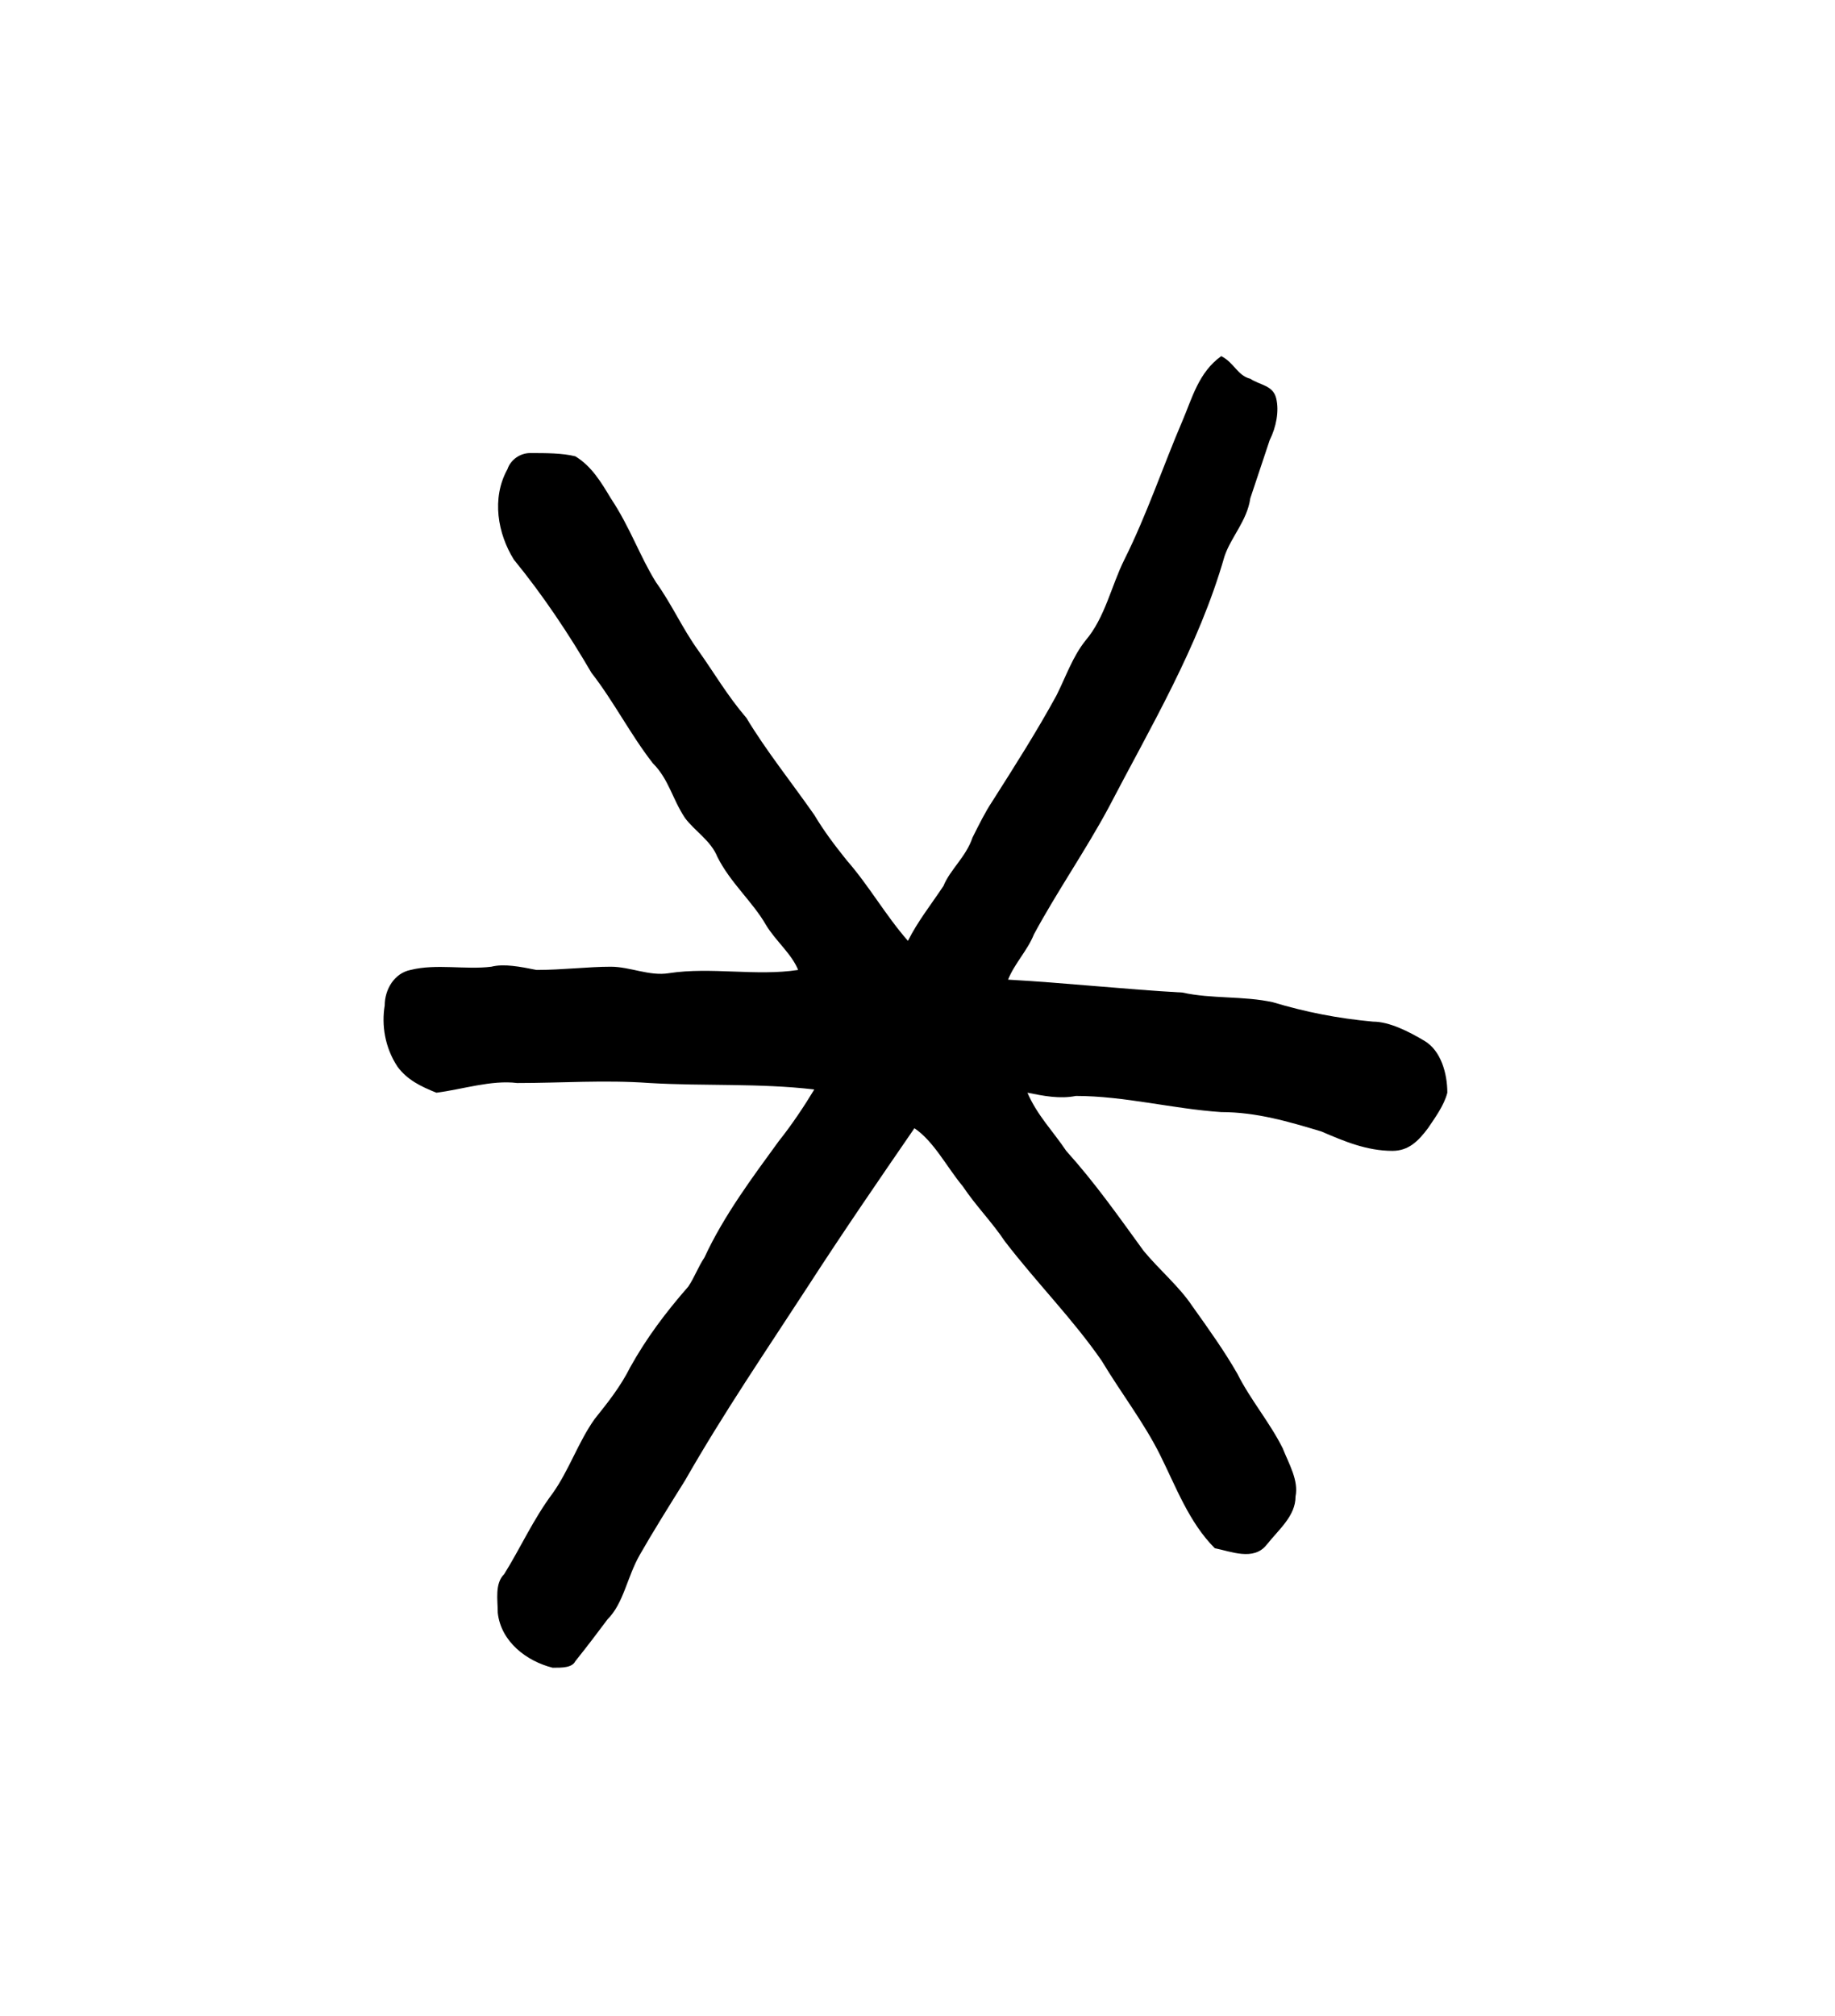 <?xml version="1.0" encoding="UTF-8" standalone="no"?>
<!-- Created with Inkscape (http://www.inkscape.org/) -->

<svg
   version="1.1"
   id="svg3997"
   xml:space="preserve"
   width="75.733"
   height="83.2"
   viewBox="0 0 75.733 83.2"
   sodipodi:docname="lete.svg"
   inkscape:version="1.2.2 (732a01da63, 2022-12-09)"
   xmlns:inkscape="http://www.inkscape.org/namespaces/inkscape"
   xmlns:sodipodi="http://sodipodi.sourceforge.net/DTD/sodipodi-0.dtd"
   xmlns="http://www.w3.org/2000/svg"
   xmlns:svg="http://www.w3.org/2000/svg"
   xmlns:rdf="http://www.w3.org/1999/02/22-rdf-syntax-ns#"
   xmlns:cc="http://creativecommons.org/ns#"
   xmlns:dc="http://purl.org/dc/elements/1.1/"><sodipodi:namedview
     id="namedview10"
     pagecolor="#ffffff"
     bordercolor="#000000"
     borderopacity="0.25"
     inkscape:showpageshadow="2"
     inkscape:pageopacity="0.0"
     inkscape:pagecheckerboard="0"
     inkscape:deskcolor="#d1d1d1"
     showgrid="false"
     inkscape:zoom="11.165866"
     inkscape:cx="24.315177"
     inkscape:cy="41.644778"
     inkscape:window-width="1366"
     inkscape:window-height="745"
     inkscape:window-x="-8"
     inkscape:window-y="-8"
     inkscape:window-maximized="1"
     inkscape:current-layer="svg3997" /><title
     id="title16798">lete</title><defs
     id="defs4001" /><g
     id="g4003"
     transform="matrix(1.333,0,0,-1.333,-304.709,662.267)"><g
       id="g4135"><g
         id="g4137"><path
           d="m 265.2,483.8 c 0.3,0.7 0.5,1.5 1.2,2 0.4,-0.2 0.5,-0.6 0.9,-0.7 0.3,-0.2 0.7,-0.2 0.8,-0.6 0.1,-0.4 0,-0.9 -0.2,-1.3 -0.2,-0.6 -0.4,-1.2 -0.6,-1.8 -0.1,-0.7 -0.6,-1.2 -0.8,-1.8 -0.8,-2.8 -2.3,-5.3 -3.6,-7.8 -0.7,-1.3 -1.6,-2.6 -2.3,-3.9 -0.2,-0.5 -0.6,-0.9 -0.8,-1.4 1.8,-0.1 3.6,-0.3 5.4,-0.4 0.9,-0.2 1.9,-0.1 2.8,-0.3 1,-0.3 2,-0.5 3.1,-0.6 0.5,0 1.1,-0.3 1.6,-0.6 0.5,-0.3 0.7,-1 0.7,-1.6 -0.1,-0.4 -0.4,-0.8 -0.6,-1.1 -0.3,-0.4 -0.6,-0.7 -1.1,-0.7 -0.8,0 -1.5,0.3 -2.2,0.6 -1,0.3 -2,0.6 -3.1,0.6 -1.5,0.1 -3,0.5 -4.5,0.5 -0.5,-0.1 -1,0 -1.5,0.1 0.3,-0.7 0.8,-1.2 1.2,-1.8 0.9,-1 1.6,-2 2.4,-3.1 0.5,-0.6 1.1,-1.1 1.5,-1.7 0.5,-0.7 1,-1.4 1.4,-2.1 0.4,-0.8 1,-1.5 1.4,-2.3 0.2,-0.5 0.5,-1 0.4,-1.5 0,-0.6 -0.5,-1 -0.9,-1.5 -0.4,-0.5 -1.1,-0.2 -1.6,-0.1 -0.8,0.8 -1.2,1.9 -1.7,2.9 -0.5,1 -1.2,1.9 -1.8,2.9 -0.9,1.3 -2,2.4 -3,3.7 -0.4,0.6 -0.9,1.1 -1.3,1.7 -0.5,0.6 -0.9,1.4 -1.5,1.8 -1.1,-1.6 -2.2,-3.2 -3.3,-4.9 -1.3,-2 -2.6,-3.9 -3.8,-6 -0.5,-0.8 -1,-1.6 -1.4,-2.3 -0.4,-0.7 -0.5,-1.5 -1,-2 -0.3,-0.4 -0.6,-0.8 -1,-1.3 -0.1,-0.2 -0.4,-0.2 -0.7,-0.2 -0.8,0.2 -1.6,0.8 -1.7,1.7 0,0.4 -0.1,0.9 0.2,1.2 0.5,0.8 0.9,1.7 1.5,2.5 0.5,0.7 0.8,1.6 1.3,2.3 0.4,0.5 0.8,1 1.1,1.6 0.5,0.9 1.1,1.7 1.8,2.5 0.2,0.3 0.3,0.6 0.5,0.9 0.6,1.3 1.5,2.5 2.3,3.6 0.4,0.5 0.8,1.1 1.1,1.6 -1.7,0.2 -3.4,0.1 -5.1,0.2 -1.4,0.1 -2.7,0 -4.1,0 -0.8,0.1 -1.7,-0.2 -2.5,-0.3 -0.5,0.2 -0.9,0.4 -1.2,0.8 -0.4,0.6 -0.5,1.3 -0.4,1.9 0,0.5 0.3,1 0.8,1.1 0.8,0.2 1.7,0 2.5,0.1 0.4,0.1 0.9,0 1.4,-0.1 0.8,0 1.6,0.1 2.3,0.1 0.6,0 1.2,-0.3 1.8,-0.2 1.3,0.2 2.7,-0.1 4,0.1 -0.2,0.5 -0.7,0.9 -1,1.4 -0.4,0.7 -1.1,1.3 -1.5,2.1 -0.2,0.5 -0.7,0.8 -1,1.2 -0.4,0.6 -0.5,1.2 -1,1.7 -0.7,0.9 -1.2,1.9 -1.9,2.8 -0.7,1.2 -1.5,2.4 -2.4,3.5 -0.5,0.8 -0.7,1.9 -0.2,2.8 0.1,0.3 0.4,0.5 0.7,0.5 0.5,0 1,0 1.4,-0.1 0.5,-0.3 0.8,-0.8 1.1,-1.3 0.6,-0.9 0.9,-1.8 1.4,-2.6 0.5,-0.7 0.8,-1.4 1.3,-2.1 0.5,-0.7 0.9,-1.4 1.5,-2.1 0.6,-1 1.4,-2 2.1,-3 0.3,-0.5 0.6,-0.9 1,-1.4 0.7,-0.8 1.2,-1.7 1.9,-2.5 0.3,0.6 0.7,1.1 1.1,1.7 0.2,0.5 0.7,0.9 0.9,1.5 0.2,0.4 0.4,0.8 0.6,1.1 0.7,1.1 1.4,2.2 2,3.3 0.3,0.6 0.5,1.2 0.9,1.7 0.6,0.7 0.8,1.7 1.2,2.5 0.7,1.4 1.2,2.9 1.8,4.3 z"
           style="fill:#000000;fill-opacity:1;fill-rule:evenodd;stroke:none"
           id="path4145" /></g></g></g></svg>
